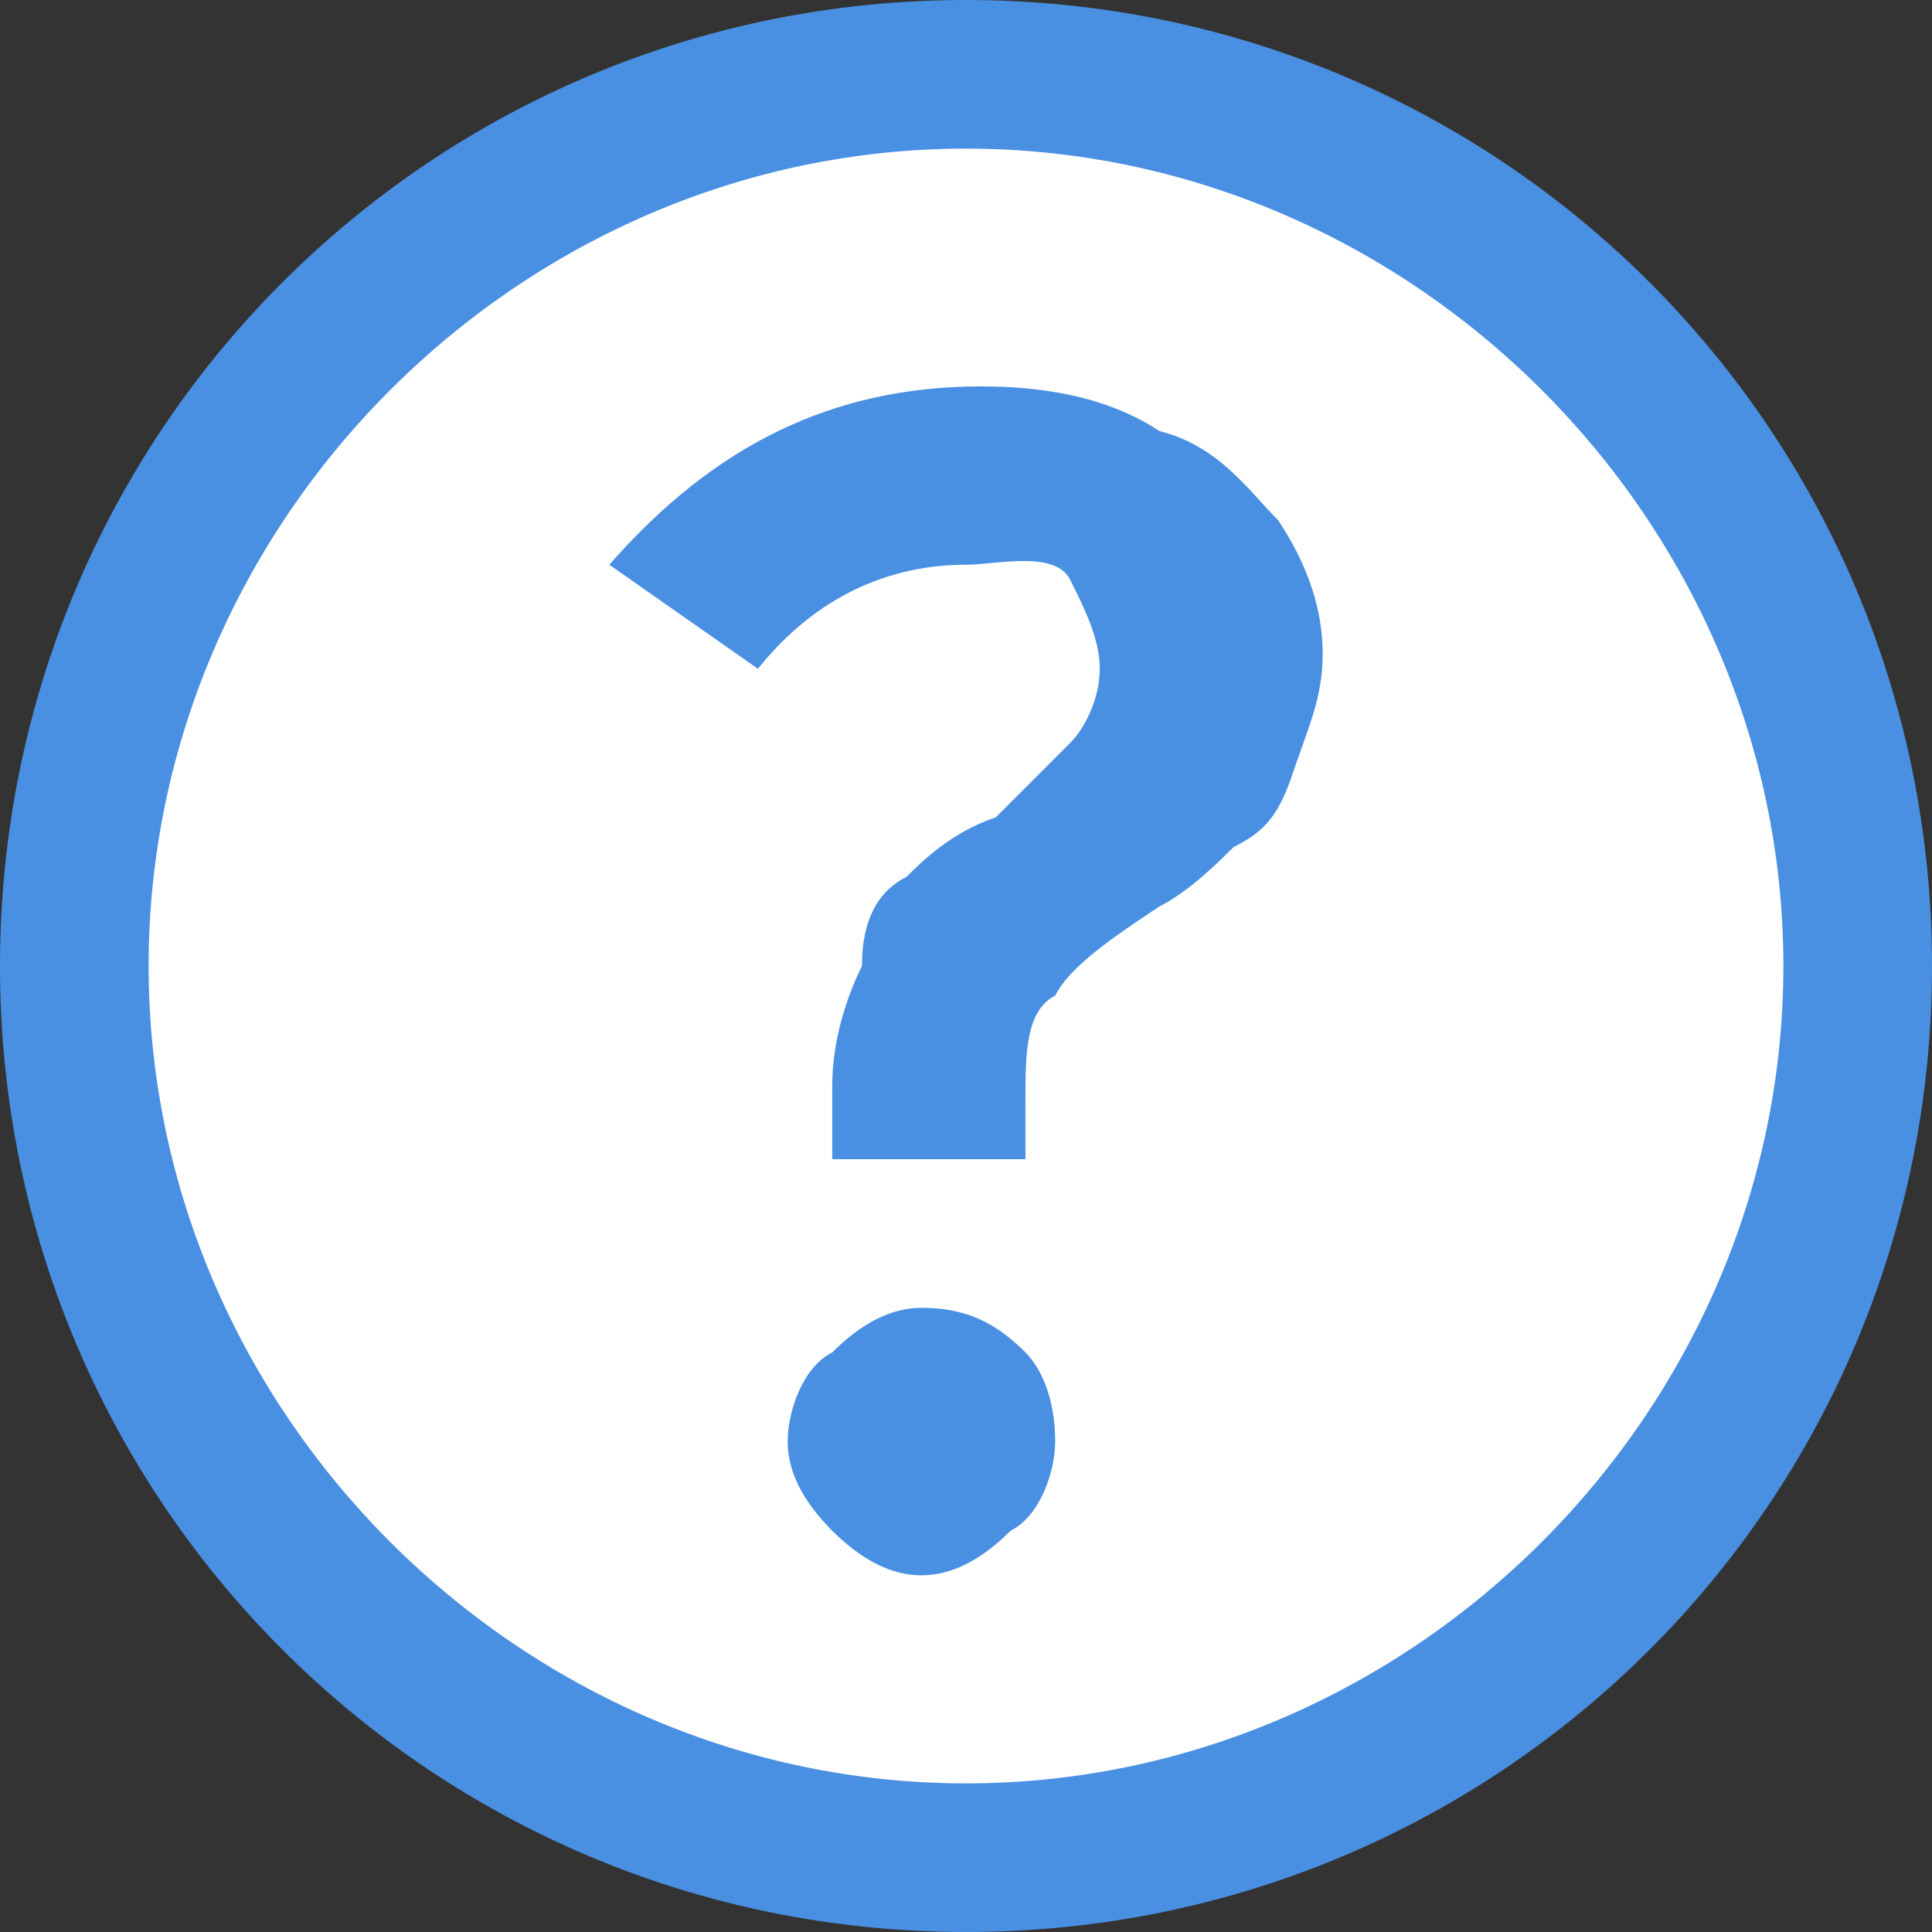 <?xml version="1.0" encoding="utf-8"?>
<!-- Generator: Adobe Illustrator 17.1.0, SVG Export Plug-In . SVG Version: 6.00 Build 0)  -->
<!DOCTYPE svg PUBLIC "-//W3C//DTD SVG 1.1//EN" "http://www.w3.org/Graphics/SVG/1.1/DTD/svg11.dtd">
<svg version="1.1" id="Layer_1" xmlns="http://www.w3.org/2000/svg" xmlns:xlink="http://www.w3.org/1999/xlink" x="0px" y="0px"
	 viewBox="0 0 13 13" enable-background="new 0 0 13 13" xml:space="preserve">
<rect x="0" y="0" width="13" height="13" fill="#333333" stroke="none"/>
<g>
	<path fill="#FFFFFF" d="M6.5,12.5c-3.3,0-6-2.7-6-6s2.7-6,6-6s6,2.7,6,6S9.8,12.5,6.5,12.5z"/>
	<path fill="#4A90E2" d="M6.5,1c3,0,5.5,2.5,5.5,5.5S9.5,12,6.5,12S1,9.5,1,6.5S3.5,1,6.5,1 M6.5,0C2.9,0,0,2.9,0,6.5S2.9,13,6.5,13
		S13,10.1,13,6.5S10.1,0,6.5,0L6.5,0z"/>
</g>
<g>
	<path fill="#4A90E2" d="M7.8,2.9C8.2,3,8.4,3.3,8.6,3.5c0.2,0.3,0.3,0.6,0.3,0.9c0,0.3-0.1,0.5-0.2,0.8S8.5,5.6,8.3,5.7
		C8.2,5.8,8,6,7.8,6.1C7.5,6.3,7.2,6.5,7.1,6.7C6.9,6.8,6.9,7.1,6.9,7.4v0.4H5.6V7.3c0-0.3,0.1-0.6,0.2-0.8C5.8,6.2,5.9,6,6.1,5.9
		c0.1-0.1,0.3-0.3,0.6-0.4C6.9,5.3,7.1,5.1,7.2,5c0.1-0.1,0.2-0.3,0.2-0.5c0-0.2-0.1-0.4-0.2-0.6S6.7,3.8,6.5,3.8
		c-0.5,0-1,0.2-1.4,0.7L4.1,3.8C4.8,3,5.6,2.6,6.6,2.6C7.1,2.6,7.5,2.7,7.8,2.9z M6.9,9.1C7,9.2,7.1,9.4,7.1,9.7
		c0,0.2-0.1,0.5-0.3,0.6c-0.2,0.2-0.4,0.3-0.6,0.3c-0.2,0-0.4-0.1-0.6-0.3c-0.2-0.2-0.3-0.4-0.3-0.6c0-0.2,0.1-0.5,0.3-0.6
		C5.8,8.9,6,8.8,6.2,8.8C6.5,8.8,6.7,8.9,6.9,9.1z"/>
</g>
</svg>
